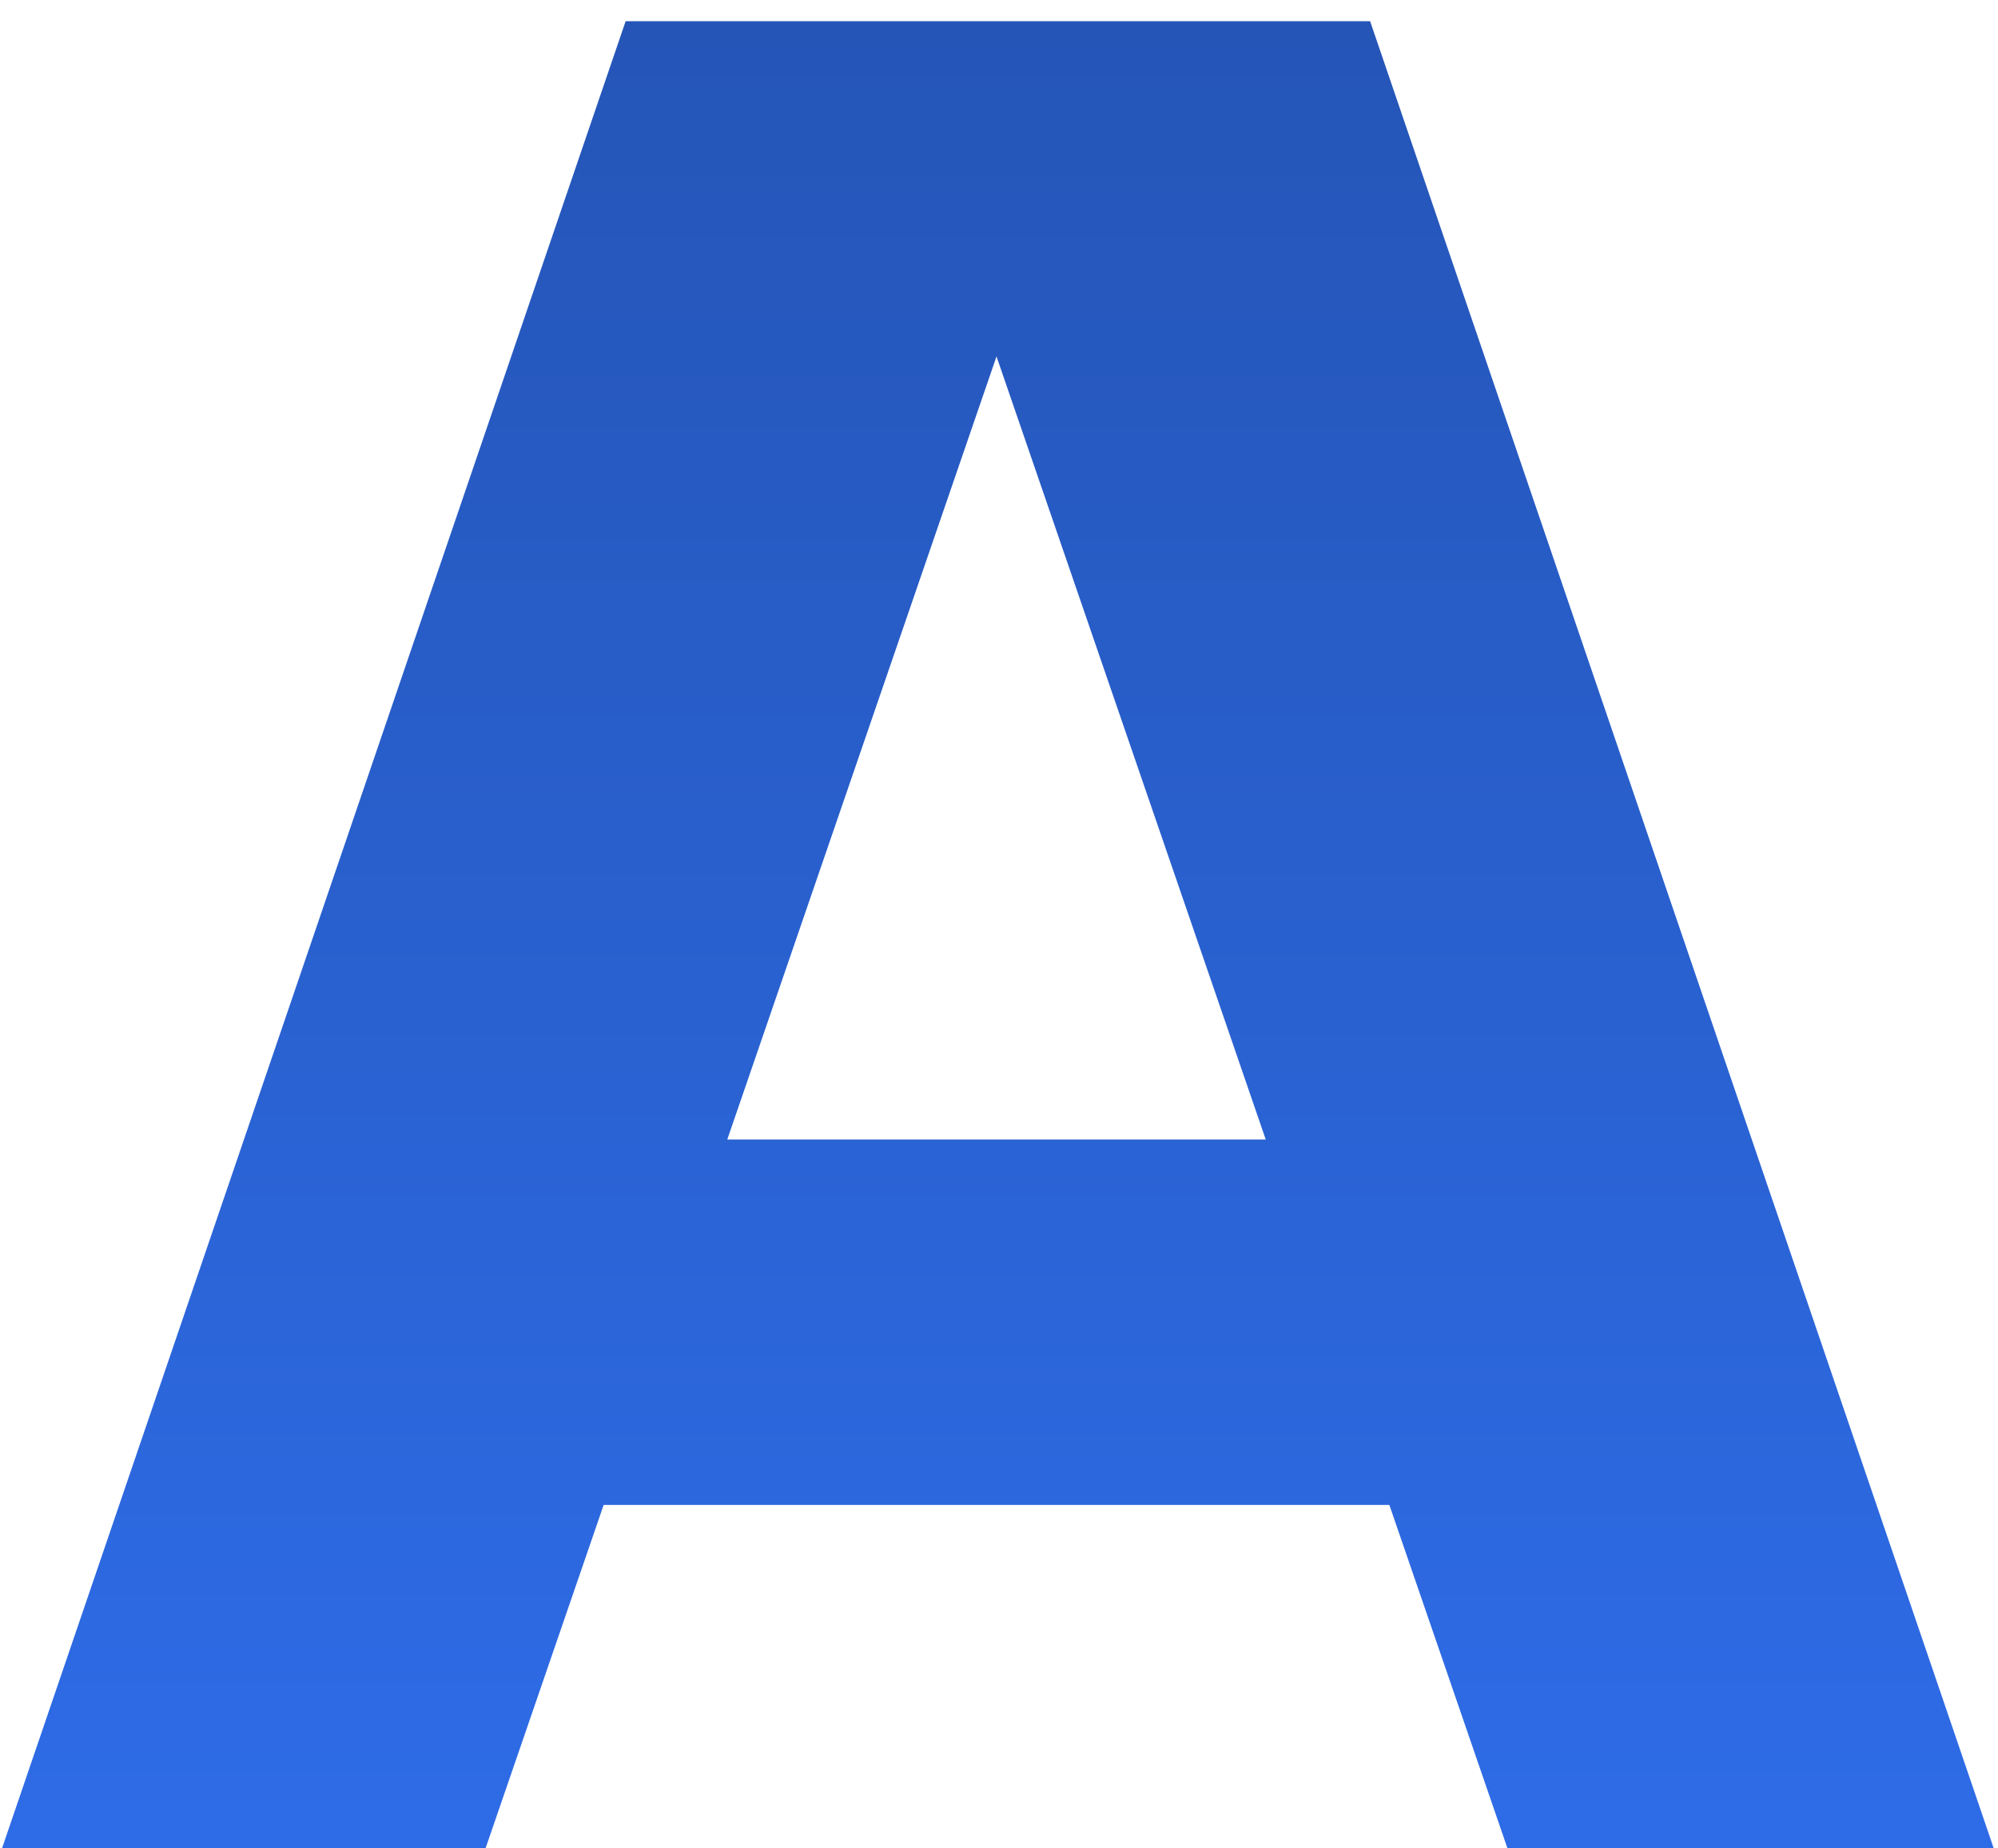 <svg width="80" height="74" viewBox="0 0 80 74" fill="none" xmlns="http://www.w3.org/2000/svg">
	<path d="M60.36 74H79.83L54.86 0.85H25.05L0.08 74H19.44L24.17 60.25H55.63L60.36 74ZM29.12 45.62L39.9 14.27L50.68 45.62H29.12Z" fill="url(#paint0_linear_2186_28983)" />
	<defs>
		<linearGradient id="paint0_linear_2186_28983" x1="40" y1="-5" x2="40" y2="91" gradientUnits="userSpaceOnUse">
			<stop stop-color="#2453B3" />
			<stop offset="1" stop-color="#3071F2" />
		</linearGradient>
	</defs>
</svg>
